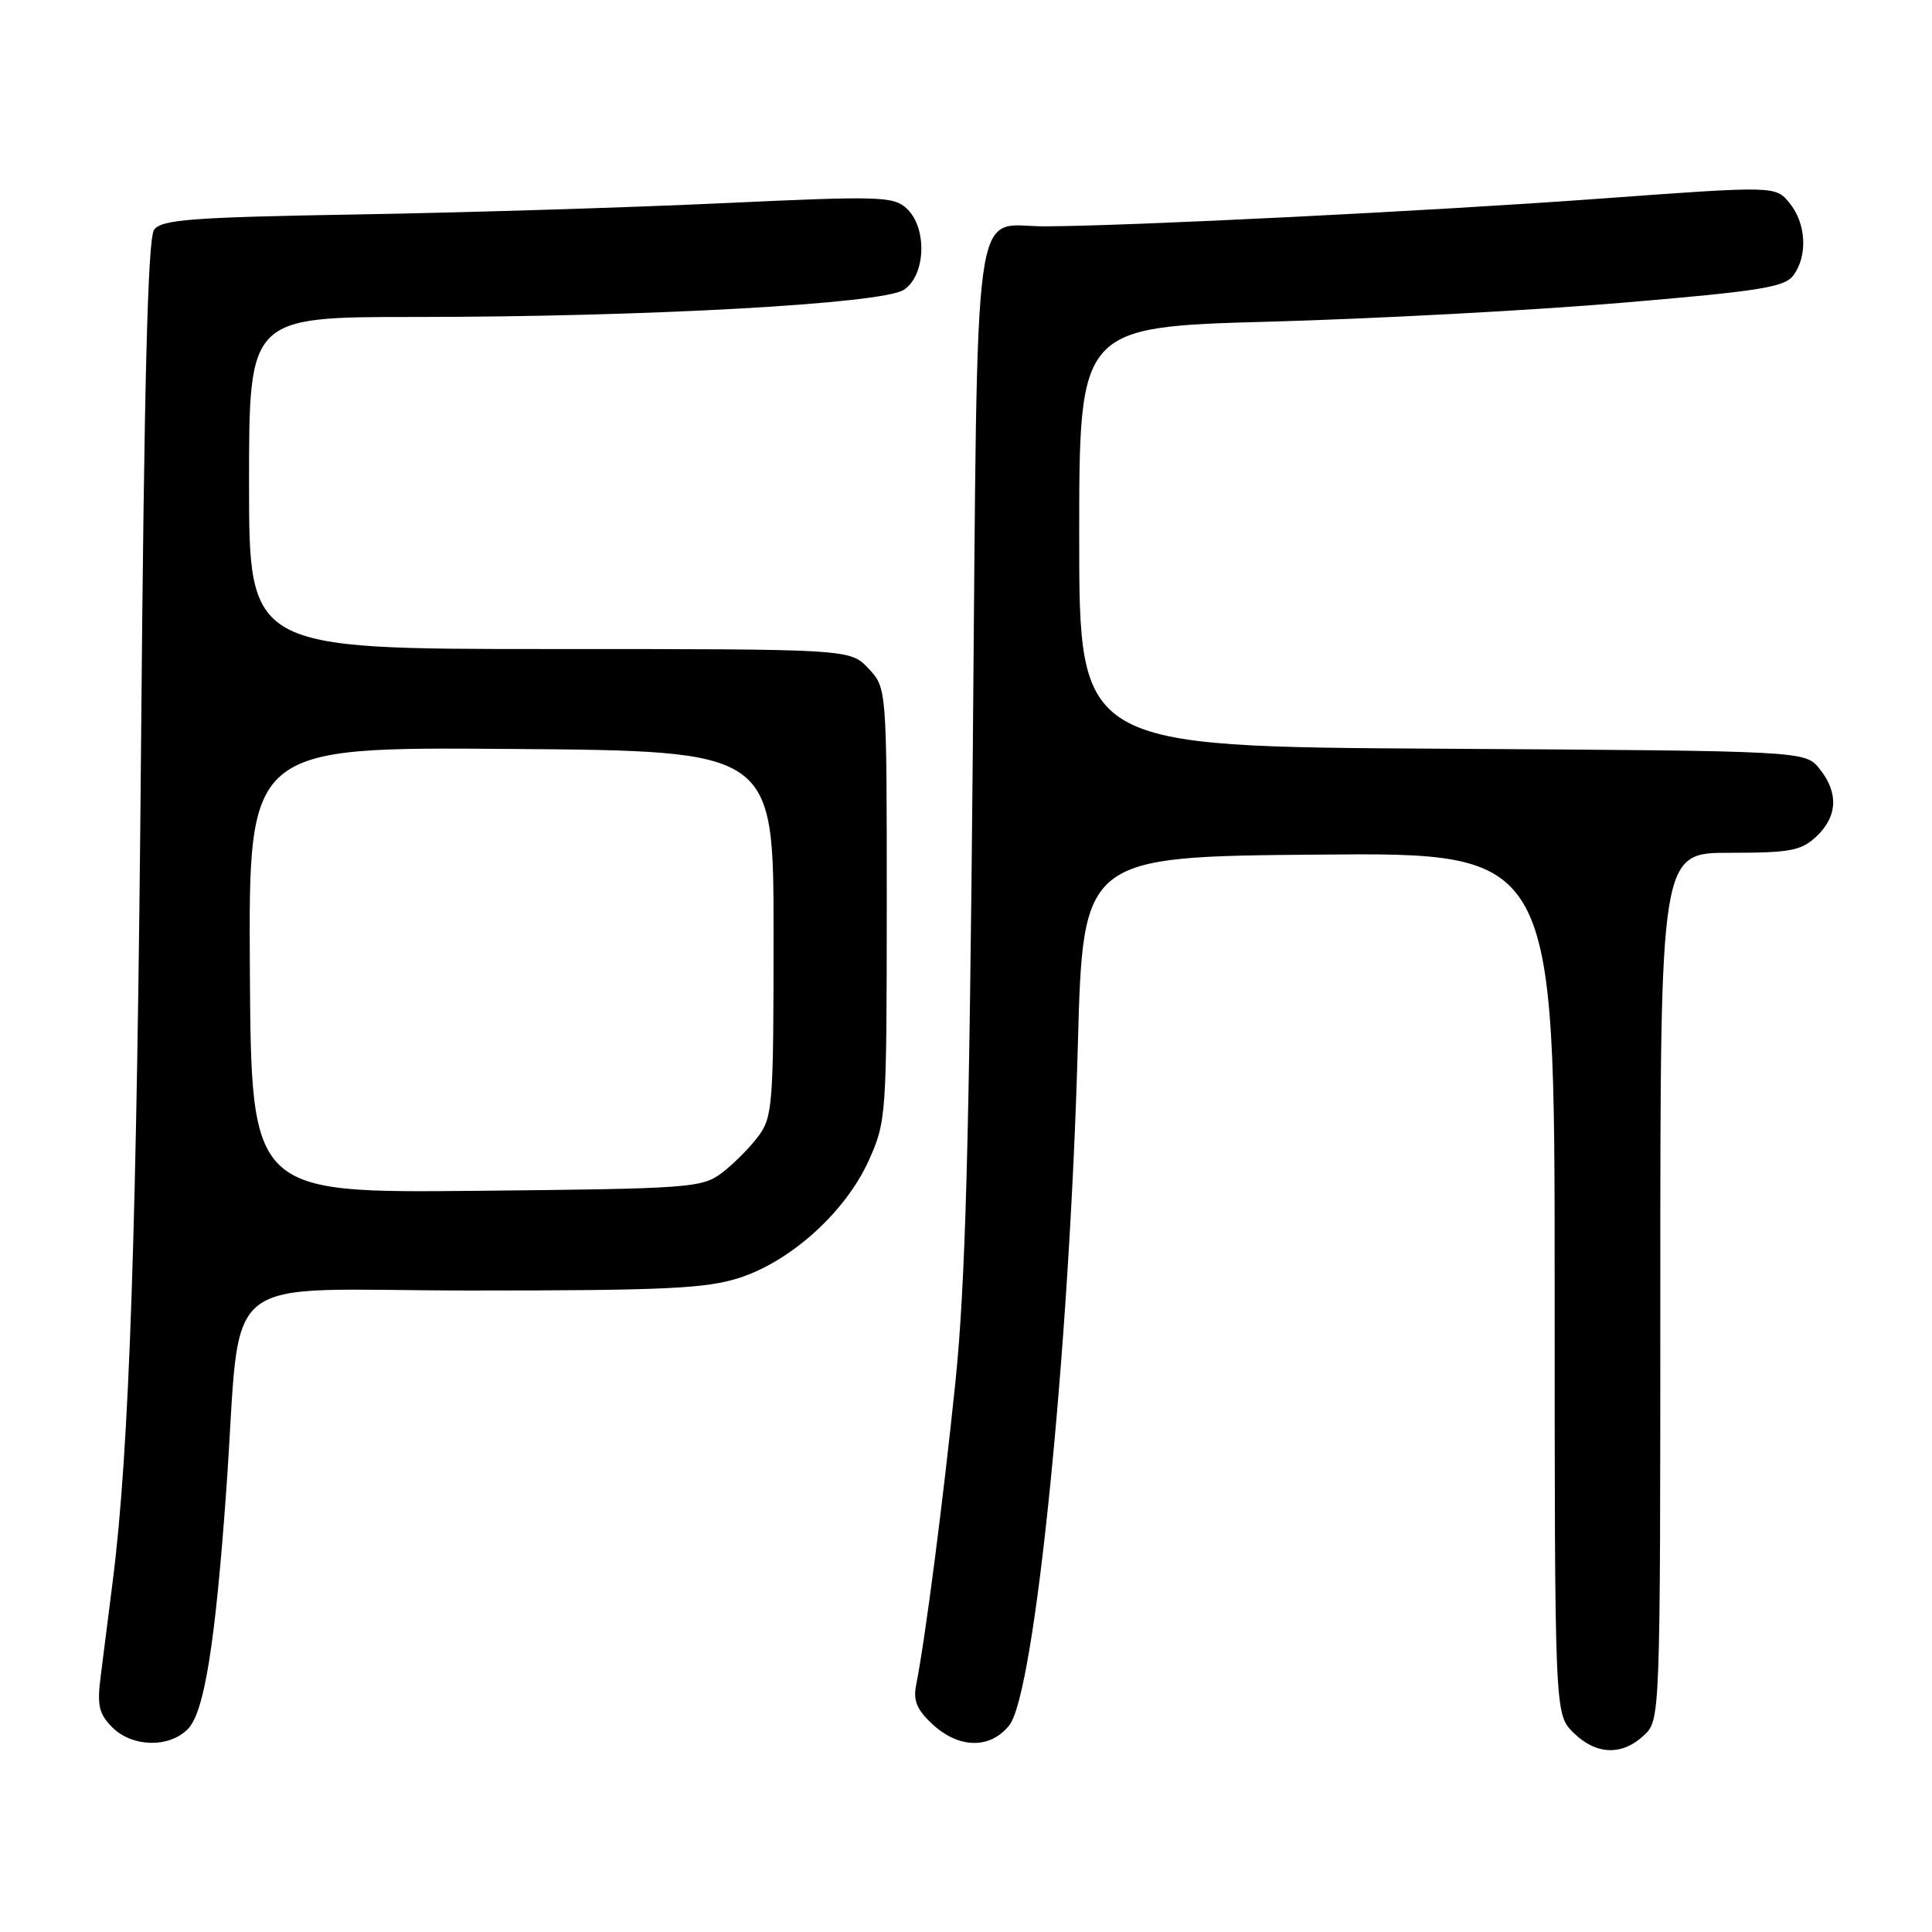 <?xml version="1.0" encoding="UTF-8" standalone="no"?>
<!DOCTYPE svg PUBLIC "-//W3C//DTD SVG 1.1//EN" "http://www.w3.org/Graphics/SVG/1.1/DTD/svg11.dtd" >
<svg xmlns="http://www.w3.org/2000/svg" xmlns:xlink="http://www.w3.org/1999/xlink" version="1.1" viewBox="0 0 256 256">
 <g >
 <path fill="currentColor"
d=" M 217.81 229.96 C 220.00 227.92 220.00 227.92 220.00 170.46 C 220.00 113.00 220.00 113.00 229.19 113.00 C 237.24 113.00 238.66 112.73 240.69 110.83 C 243.50 108.18 243.64 105.01 241.09 101.86 C 239.18 99.50 239.18 99.50 191.09 99.21 C 143.00 98.93 143.00 98.93 143.00 71.12 C 143.00 43.32 143.00 43.32 168.25 42.62 C 182.14 42.24 203.13 41.12 214.90 40.12 C 233.29 38.57 236.48 38.06 237.65 36.47 C 239.55 33.86 239.33 29.63 237.14 26.92 C 235.27 24.62 235.27 24.62 211.89 26.33 C 189.79 27.95 149.51 29.96 138.44 29.99 C 128.71 30.01 129.58 23.61 128.90 99.67 C 128.43 151.78 127.92 170.13 126.61 183.00 C 125.00 198.67 122.59 217.29 121.40 223.23 C 120.98 225.33 121.47 226.53 123.57 228.48 C 127.08 231.73 131.25 231.77 133.75 228.59 C 137.13 224.29 141.72 178.71 142.82 138.50 C 143.50 113.50 143.50 113.50 174.75 113.24 C 206.00 112.97 206.00 112.97 206.00 170.03 C 206.00 227.09 206.00 227.09 208.45 229.55 C 211.44 232.53 214.89 232.69 217.81 229.96 Z  M 24.87 229.13 C 27.06 226.94 28.51 218.00 29.98 197.50 C 32.13 167.63 28.00 171.00 62.46 171.00 C 88.13 171.00 93.57 170.74 97.98 169.32 C 104.84 167.10 112.05 160.56 115.11 153.78 C 117.44 148.61 117.49 147.89 117.50 119.83 C 117.50 91.17 117.50 91.17 115.08 88.58 C 112.65 86.00 112.65 86.00 72.83 86.00 C 33.00 86.00 33.00 86.00 33.00 64.00 C 33.00 42.00 33.00 42.00 54.95 42.00 C 85.57 42.00 116.88 40.26 119.75 38.41 C 122.69 36.51 122.90 30.12 120.10 27.59 C 118.35 26.01 116.45 25.96 95.85 26.92 C 83.56 27.49 61.82 28.17 47.54 28.41 C 25.35 28.79 21.41 29.09 20.42 30.44 C 19.58 31.59 19.10 50.57 18.69 98.76 C 18.14 162.77 17.14 192.24 14.94 209.50 C 14.38 213.90 13.66 219.58 13.34 222.13 C 12.85 225.98 13.10 227.10 14.88 228.88 C 17.51 231.51 22.36 231.64 24.87 229.13 Z  M 33.11 128.53 C 32.93 98.97 32.93 98.97 67.72 99.24 C 102.50 99.50 102.50 99.50 102.50 123.68 C 102.50 146.54 102.39 148.01 100.44 150.62 C 99.30 152.13 97.13 154.30 95.62 155.44 C 93.00 157.40 91.35 157.51 63.07 157.79 C 33.29 158.08 33.29 158.08 33.11 128.53 Z "/>
</g>
</svg>